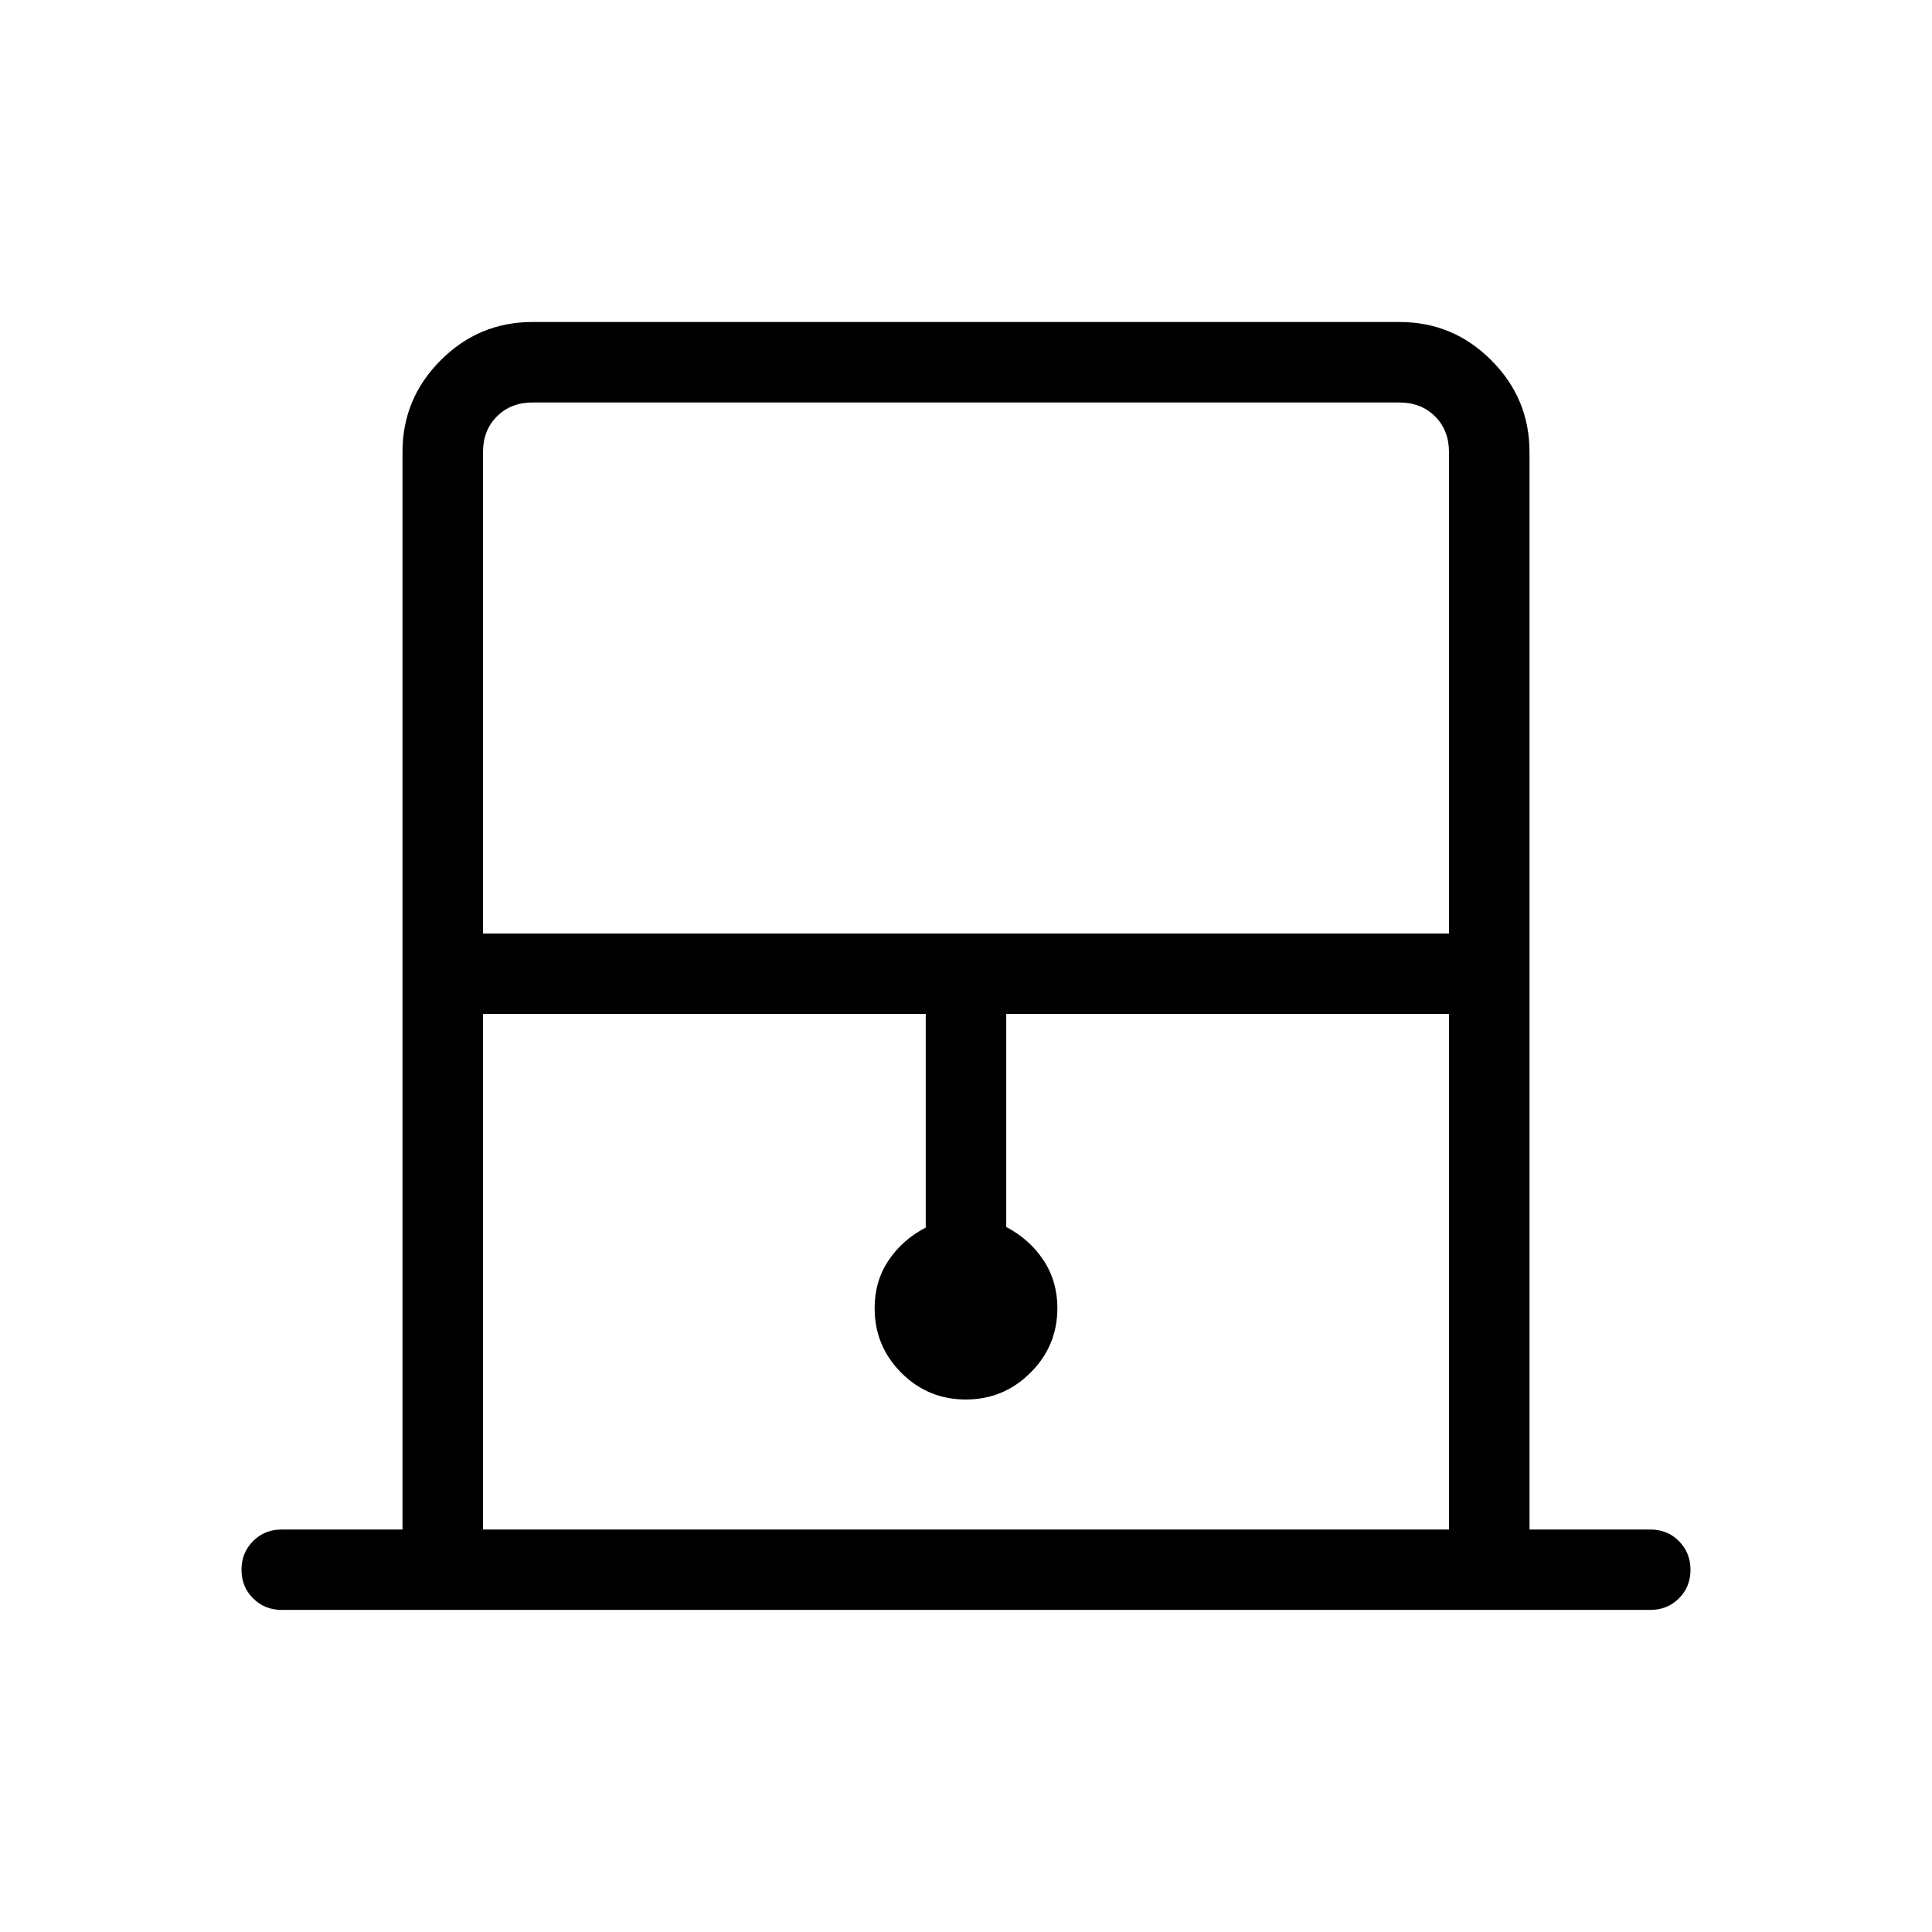 <svg xmlns="http://www.w3.org/2000/svg" width="1em" height="1em" viewBox="0 0 24 24"><path fill="currentColor" d="M5 19V5.615q0-.666.475-1.14Q5.949 4 6.615 4h10.77q.666 0 1.14.475q.475.474.475 1.14V19h1.5q.213 0 .356.144T21 19.5q0 .212-.144.356q-.143.143-.356.143h-17q-.213 0-.356-.144Q3 19.712 3 19.5t.144-.356Q3.287 19 3.5 19zm1-7.404h12v-5.98q0-.27-.173-.443T17.385 5H6.615q-.269 0-.442.173T6 5.615zM6 19h12v-6.404h-5.5v2.646q.292.154.463.414q.172.26.172.594q0 .47-.334.802q-.333.333-.804.333t-.802-.333q-.33-.332-.33-.802q0-.335.172-.591q.17-.257.463-.41v-2.653H6zM6 5h12z"/></svg>